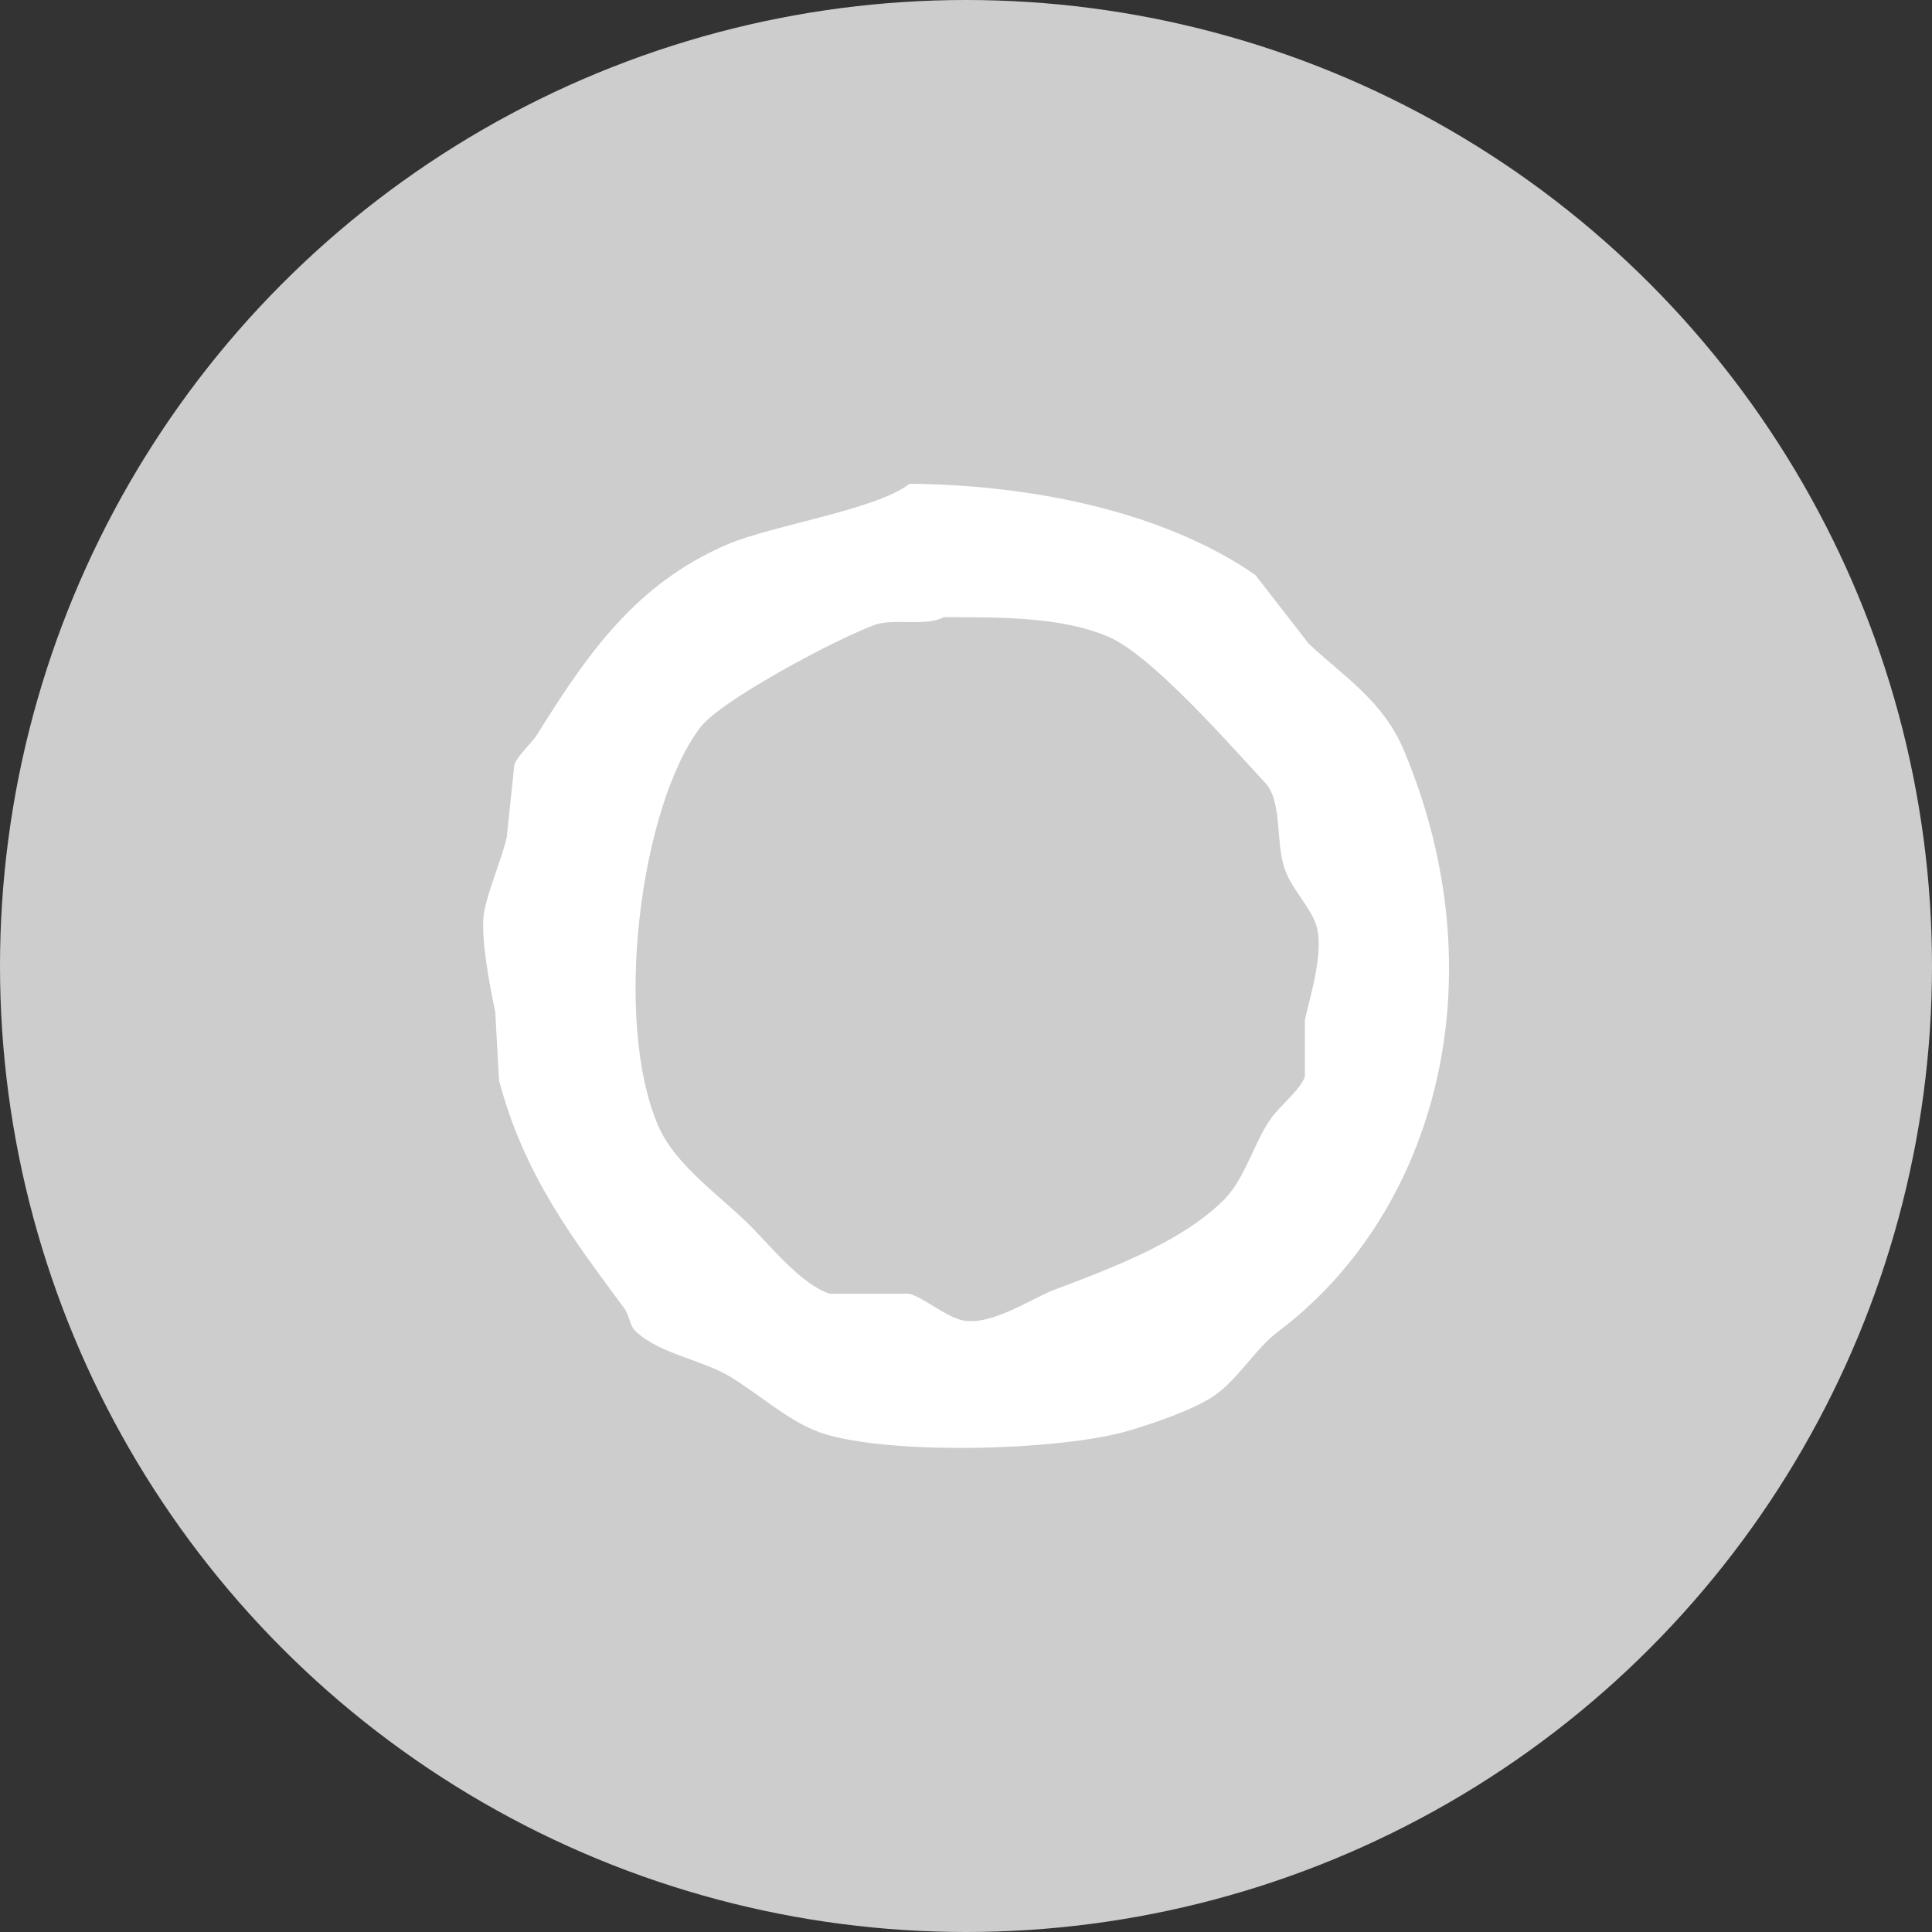 <svg xmlns="http://www.w3.org/2000/svg" viewBox="0 0 1024 1024" style="enable-background:new 0 0 1024 1024" xml:space="preserve">
   <rect x="0" y="0" width="1024" height="1024" fill="#333333" stroke="none"/>
   <circle cx="512" cy="512" r="512" style="fill:#cdcdcd"/>
   <path d="M744 397.5c-11.1-26.2-31.4-38.5-50.4-56.4-9.5-12.1-18.7-24.2-28.2-36.3-43.9-30.6-110.4-47.7-183.3-48.4-17.9 13.9-72.3 21.8-96.7 32.2-48.4 20.8-74.1 58-100.7 100.7-2.8 4.6-10.3 10.9-12.1 16.1-1.4 12.7-2.6 25.6-4 38.3-3 12.7-10.3 29.2-12.1 40.3-2 12.7 3.4 40.1 6 52.4.6 12.1 1.4 24.2 2 36.3 13.5 50.8 39.7 84.6 66.5 120.9 2.6 3.6 2.8 9.3 6 12.1 12.9 12.1 35.1 14.9 50.4 24.2 13.9 8.5 29.2 22 44.3 28.2 32 13.5 130.1 11.3 167.2 0 12.1-3.6 33.2-10.7 44.3-18.1 12.7-8.5 22-25 34.2-34.2 84.5-63.7 117.2-188.2 66.6-308.3zm-52.4 143.1v30.2c-3 7.5-13.5 15.5-18.1 22.2-8.9 12.7-13.5 31.2-24.2 42.3-21.6 22.2-58.6 36.3-90.7 48.4-11.3 4.2-33.2 19.3-48.4 16.1-9.1-2-19.7-11.5-28.2-14.1h-42.3c-15.1-5-31.4-25.4-42.3-36.3-15.3-15.3-39.3-31.6-48.4-52.4-24.4-56.2-9.5-169.8 22.2-211.5 10.9-14.3 72.3-47.1 92.7-54.4 9.7-3.4 27.8 1 36.3-4 33.4 0 62.7.2 86.6 10.1 23.4 9.5 66.3 59 84.6 78.6 8.5 11.1 4.4 32.2 10.1 46.3 3.6 9.3 13.3 19.3 16.1 28.2 4.5 13.6-3.4 38.6-6 50.3z" style="fill:#fff"/>
</svg>
